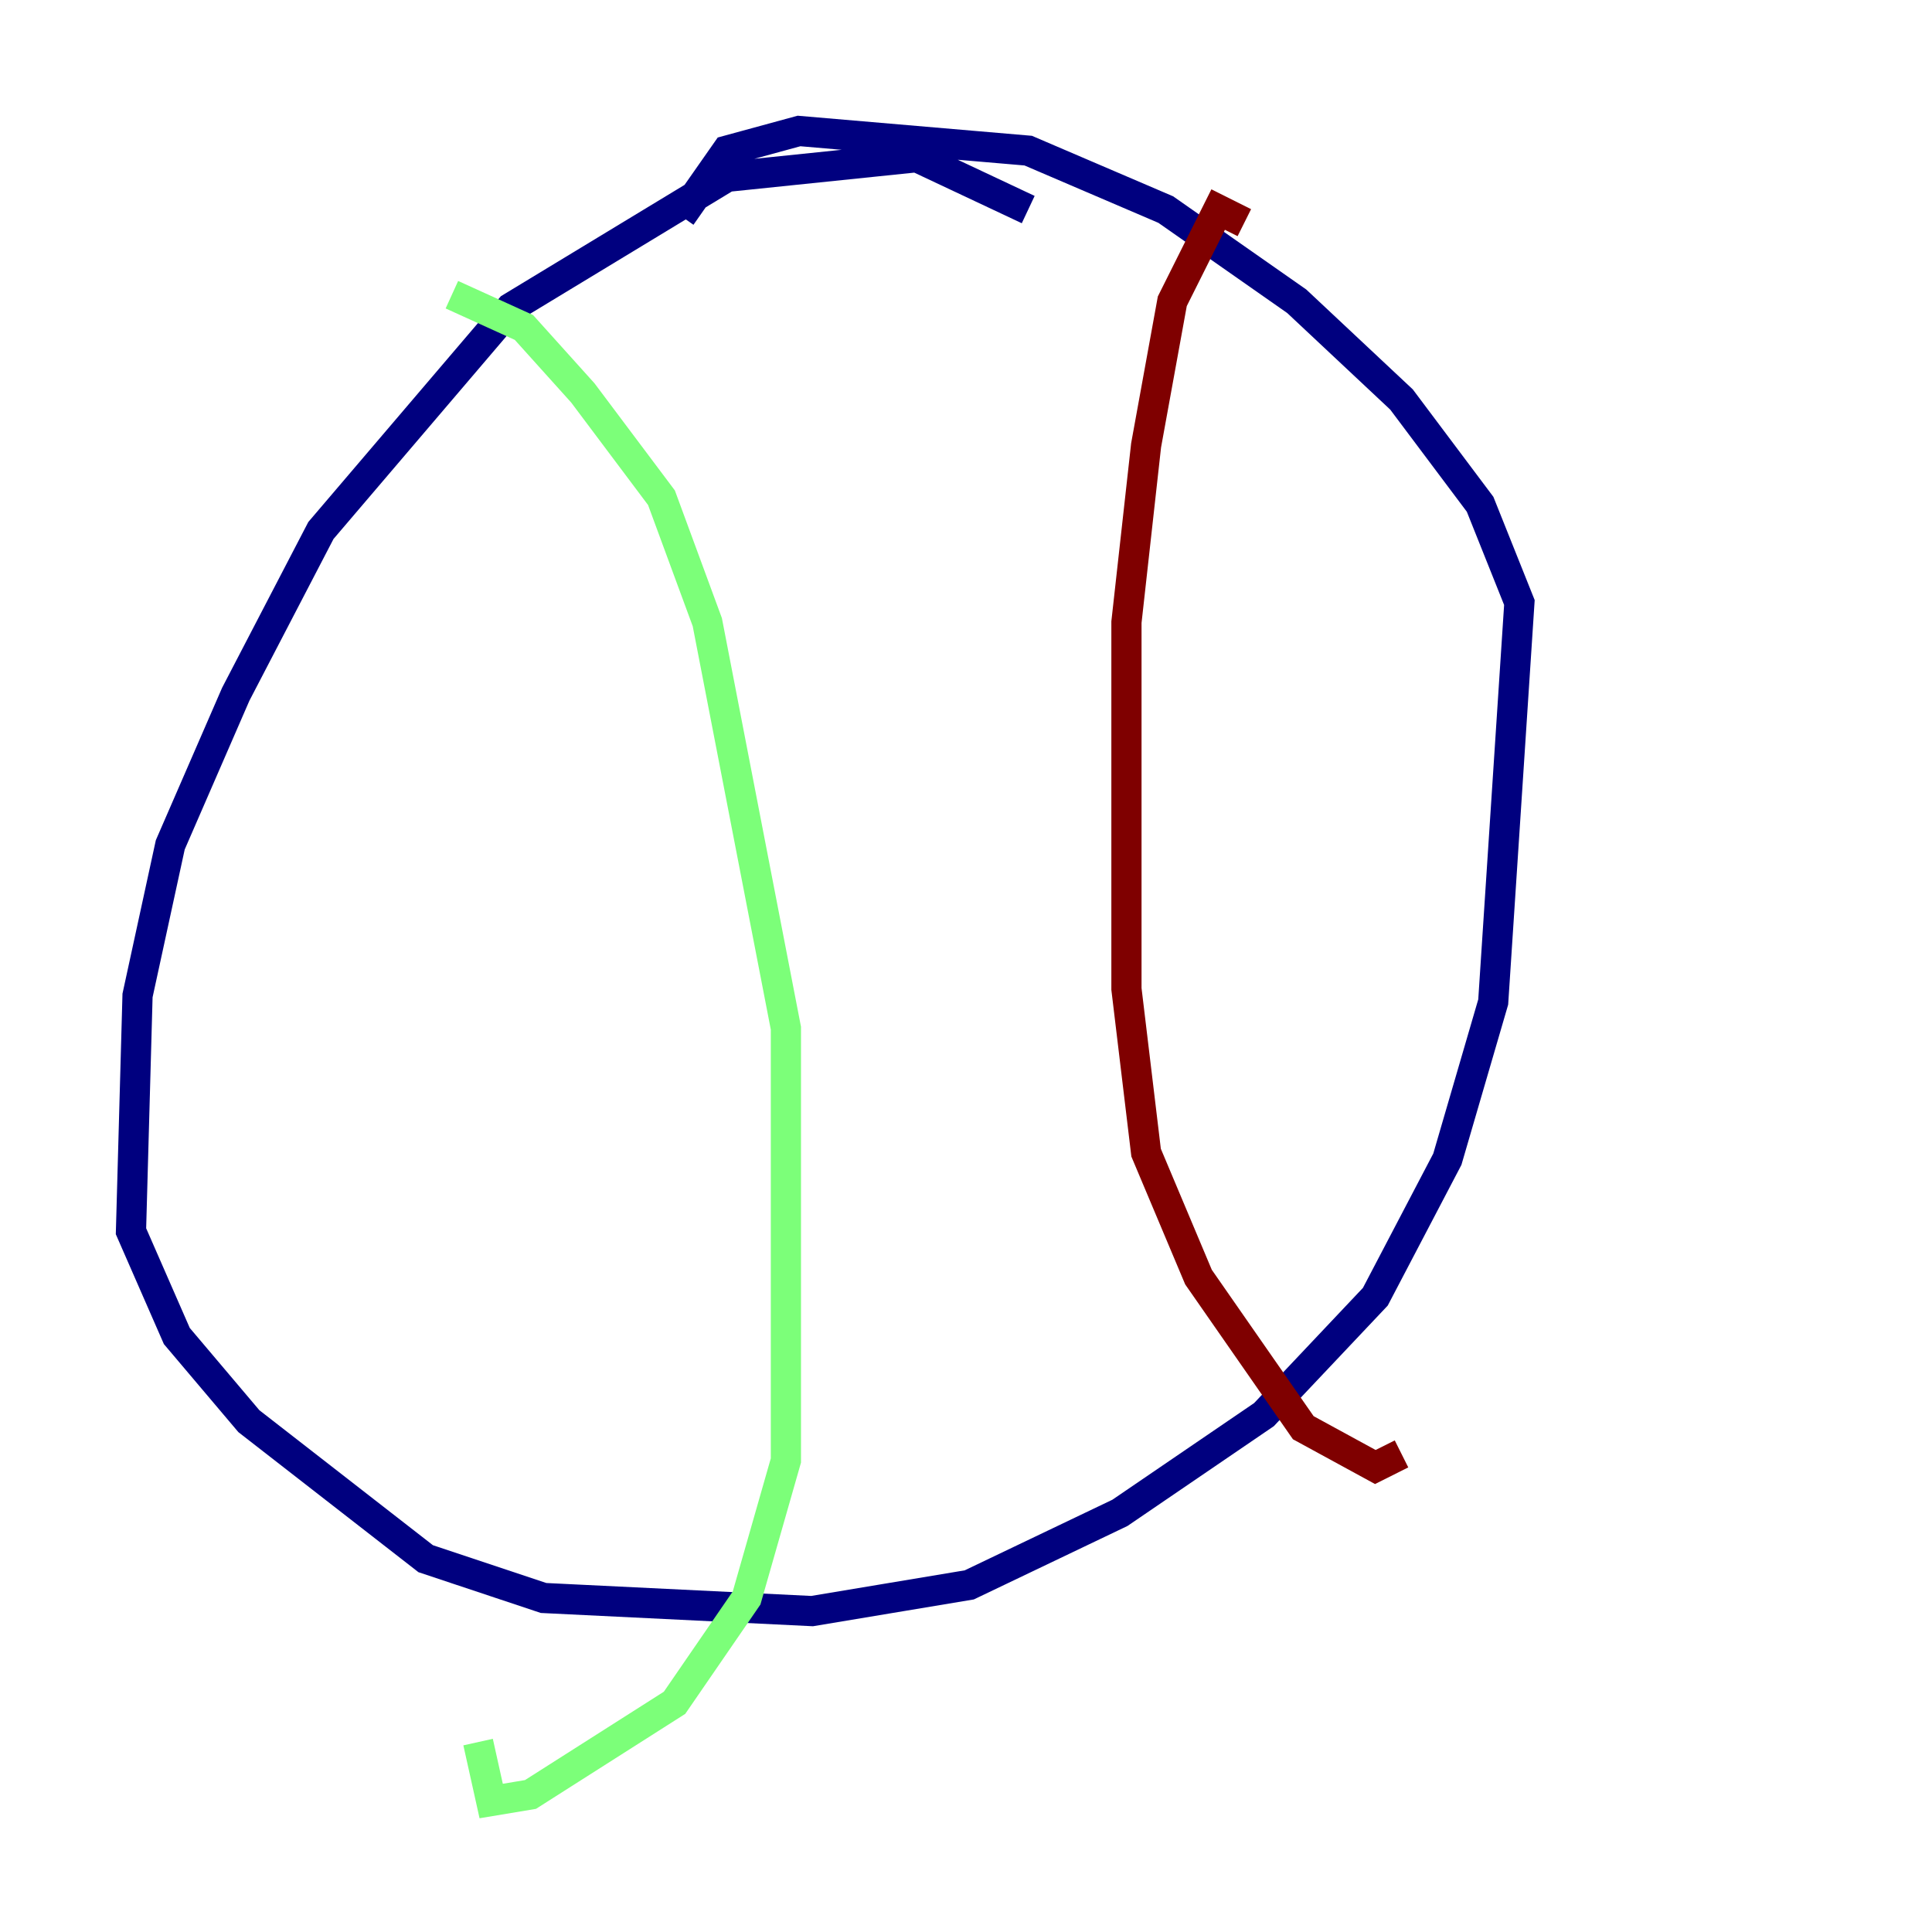 <?xml version="1.0" encoding="utf-8" ?>
<svg baseProfile="tiny" height="128" version="1.2" viewBox="0,0,128,128" width="128" xmlns="http://www.w3.org/2000/svg" xmlns:ev="http://www.w3.org/2001/xml-events" xmlns:xlink="http://www.w3.org/1999/xlink"><defs /><polyline fill="none" points="68.122,13.885 60.746,10.414 48.163,11.715 33.844,20.393 21.261,35.146 15.62,45.993 11.281,55.973 9.112,65.953 8.678,81.573 11.715,88.515 16.488,94.156 28.203,103.268 36.014,105.871 53.803,106.739 64.217,105.003 74.197,100.231 83.742,93.722 91.119,85.912 95.891,76.8 98.929,66.386 100.664,39.919 98.061,33.41 92.854,26.468 85.912,19.959 77.234,13.885 68.122,9.98 52.936,8.678 48.163,9.98 45.125,14.319" stroke="#00007f" stroke-width="2" /><polyline fill="none" points="29.939,19.525 34.712,21.695 38.617,26.034 43.824,32.976 46.861,41.22 52.068,68.122 52.068,83.308 52.068,96.759 49.464,105.871 44.691,112.814 35.146,118.888 32.542,119.322 31.675,115.417" stroke="#7cff79" stroke-width="2" /><polyline fill="none" points="82.441,14.752 80.705,13.885 77.668,19.959 75.932,29.505 74.63,41.22 74.63,65.519 75.932,76.366 79.403,84.61 86.346,94.59 91.119,97.193 92.854,96.325" stroke="#7f0000" stroke-width="2" /></svg>